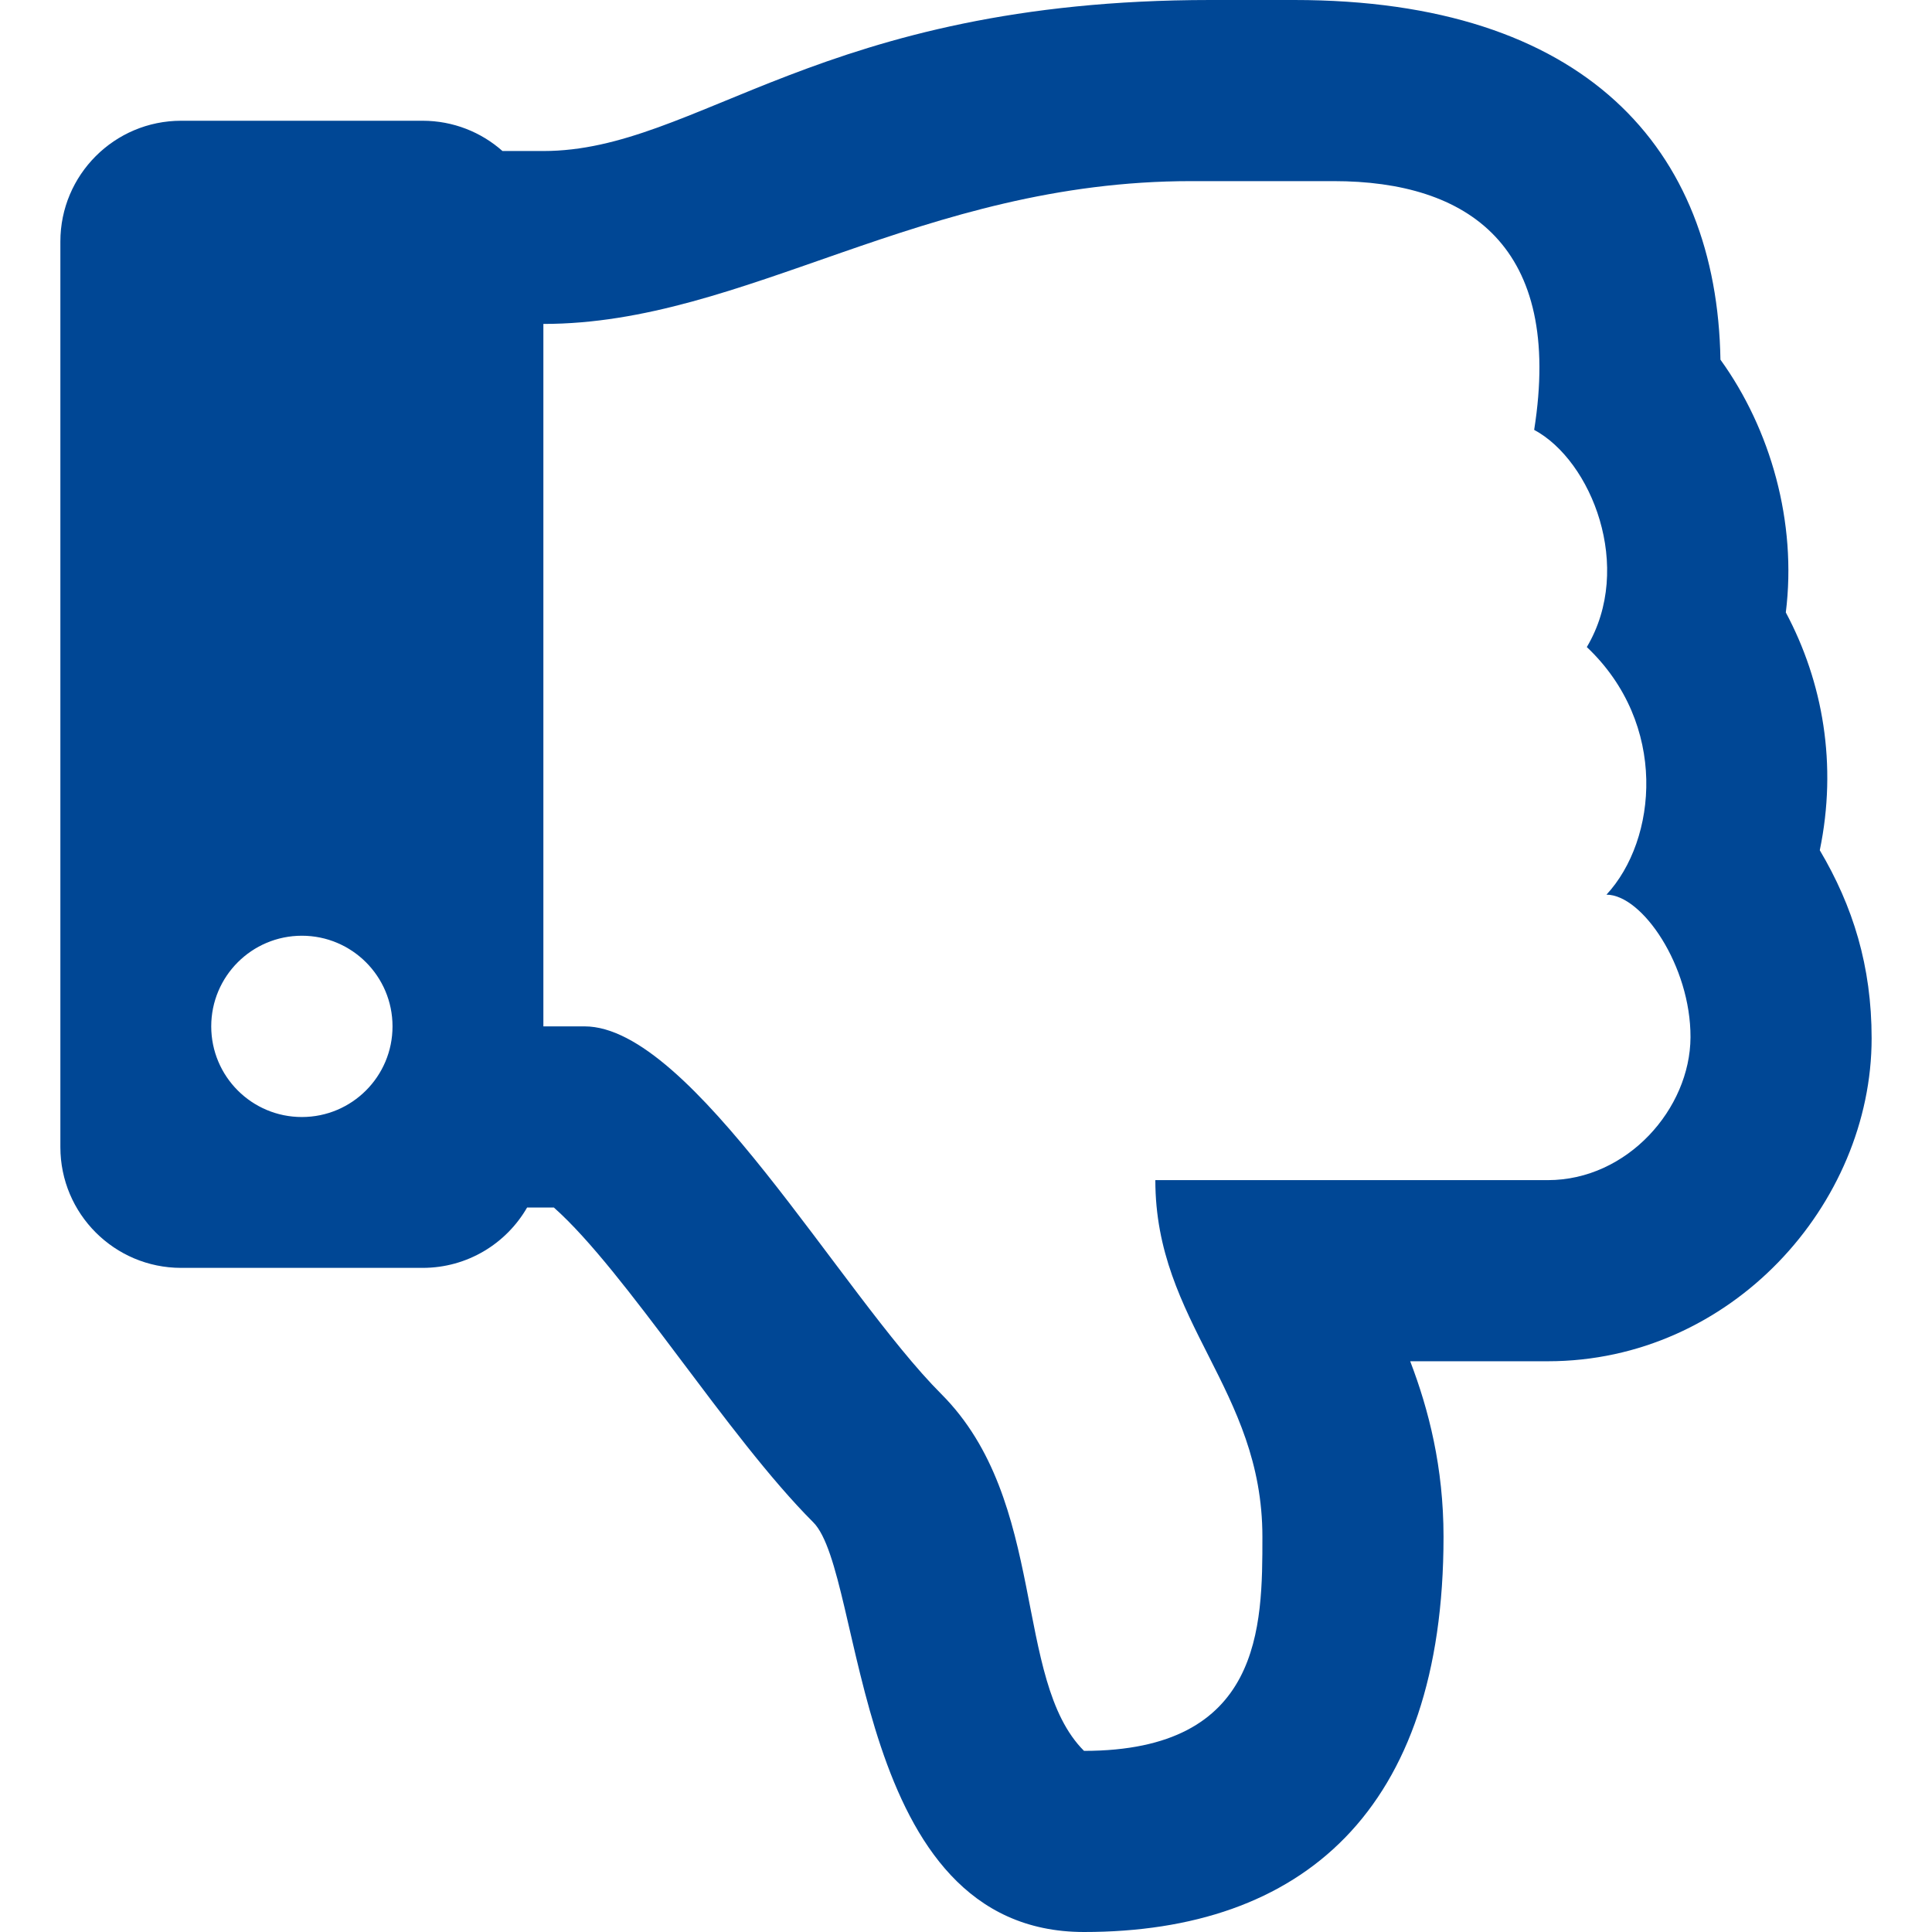 <svg width="12" height="12" viewBox="0 0 12 12" fill="none" xmlns="http://www.w3.org/2000/svg">
<path d="M11.303 5.281C11.413 4.75 11.323 4.237 11.092 3.804C11.162 3.245 10.998 2.666 10.686 2.234C10.664 0.924 9.846 0 8.039 0C7.875 0 7.688 0 7.518 0C5.091 0 4.336 0.938 3.375 0.938H3.121C2.989 0.821 2.815 0.75 2.625 0.75H1.125C0.711 0.75 0.375 1.086 0.375 1.5V7.125C0.375 7.539 0.711 7.875 1.125 7.875H2.625C2.903 7.875 3.145 7.724 3.274 7.5H3.44C3.888 7.897 4.518 8.922 5.051 9.455C5.372 9.775 5.289 12 6.733 12C8.083 12 8.966 11.252 8.966 9.545C8.966 9.114 8.874 8.755 8.759 8.455H9.614C10.753 8.455 11.625 7.48 11.625 6.449C11.625 6 11.509 5.629 11.303 5.281ZM1.875 6.938C1.564 6.938 1.312 6.686 1.312 6.375C1.312 6.064 1.564 5.812 1.875 5.812C2.186 5.812 2.438 6.064 2.438 6.375C2.438 6.686 2.186 6.938 1.875 6.938ZM9.614 7.33H7.176C7.176 8.216 7.841 8.627 7.841 9.545C7.841 10.102 7.841 10.875 6.733 10.875C6.29 10.432 6.511 9.324 5.847 8.659C5.224 8.036 4.296 6.375 3.631 6.375H3.375V2.012C4.632 2.012 5.719 1.125 7.398 1.125H8.284C9.117 1.125 9.71 1.526 9.529 2.67C9.885 2.861 10.15 3.524 9.856 4.019C10.362 4.497 10.294 5.216 9.978 5.557C10.2 5.557 10.502 6 10.5 6.443C10.498 6.886 10.108 7.33 9.614 7.33Z" fill="#004795"/>
</svg>